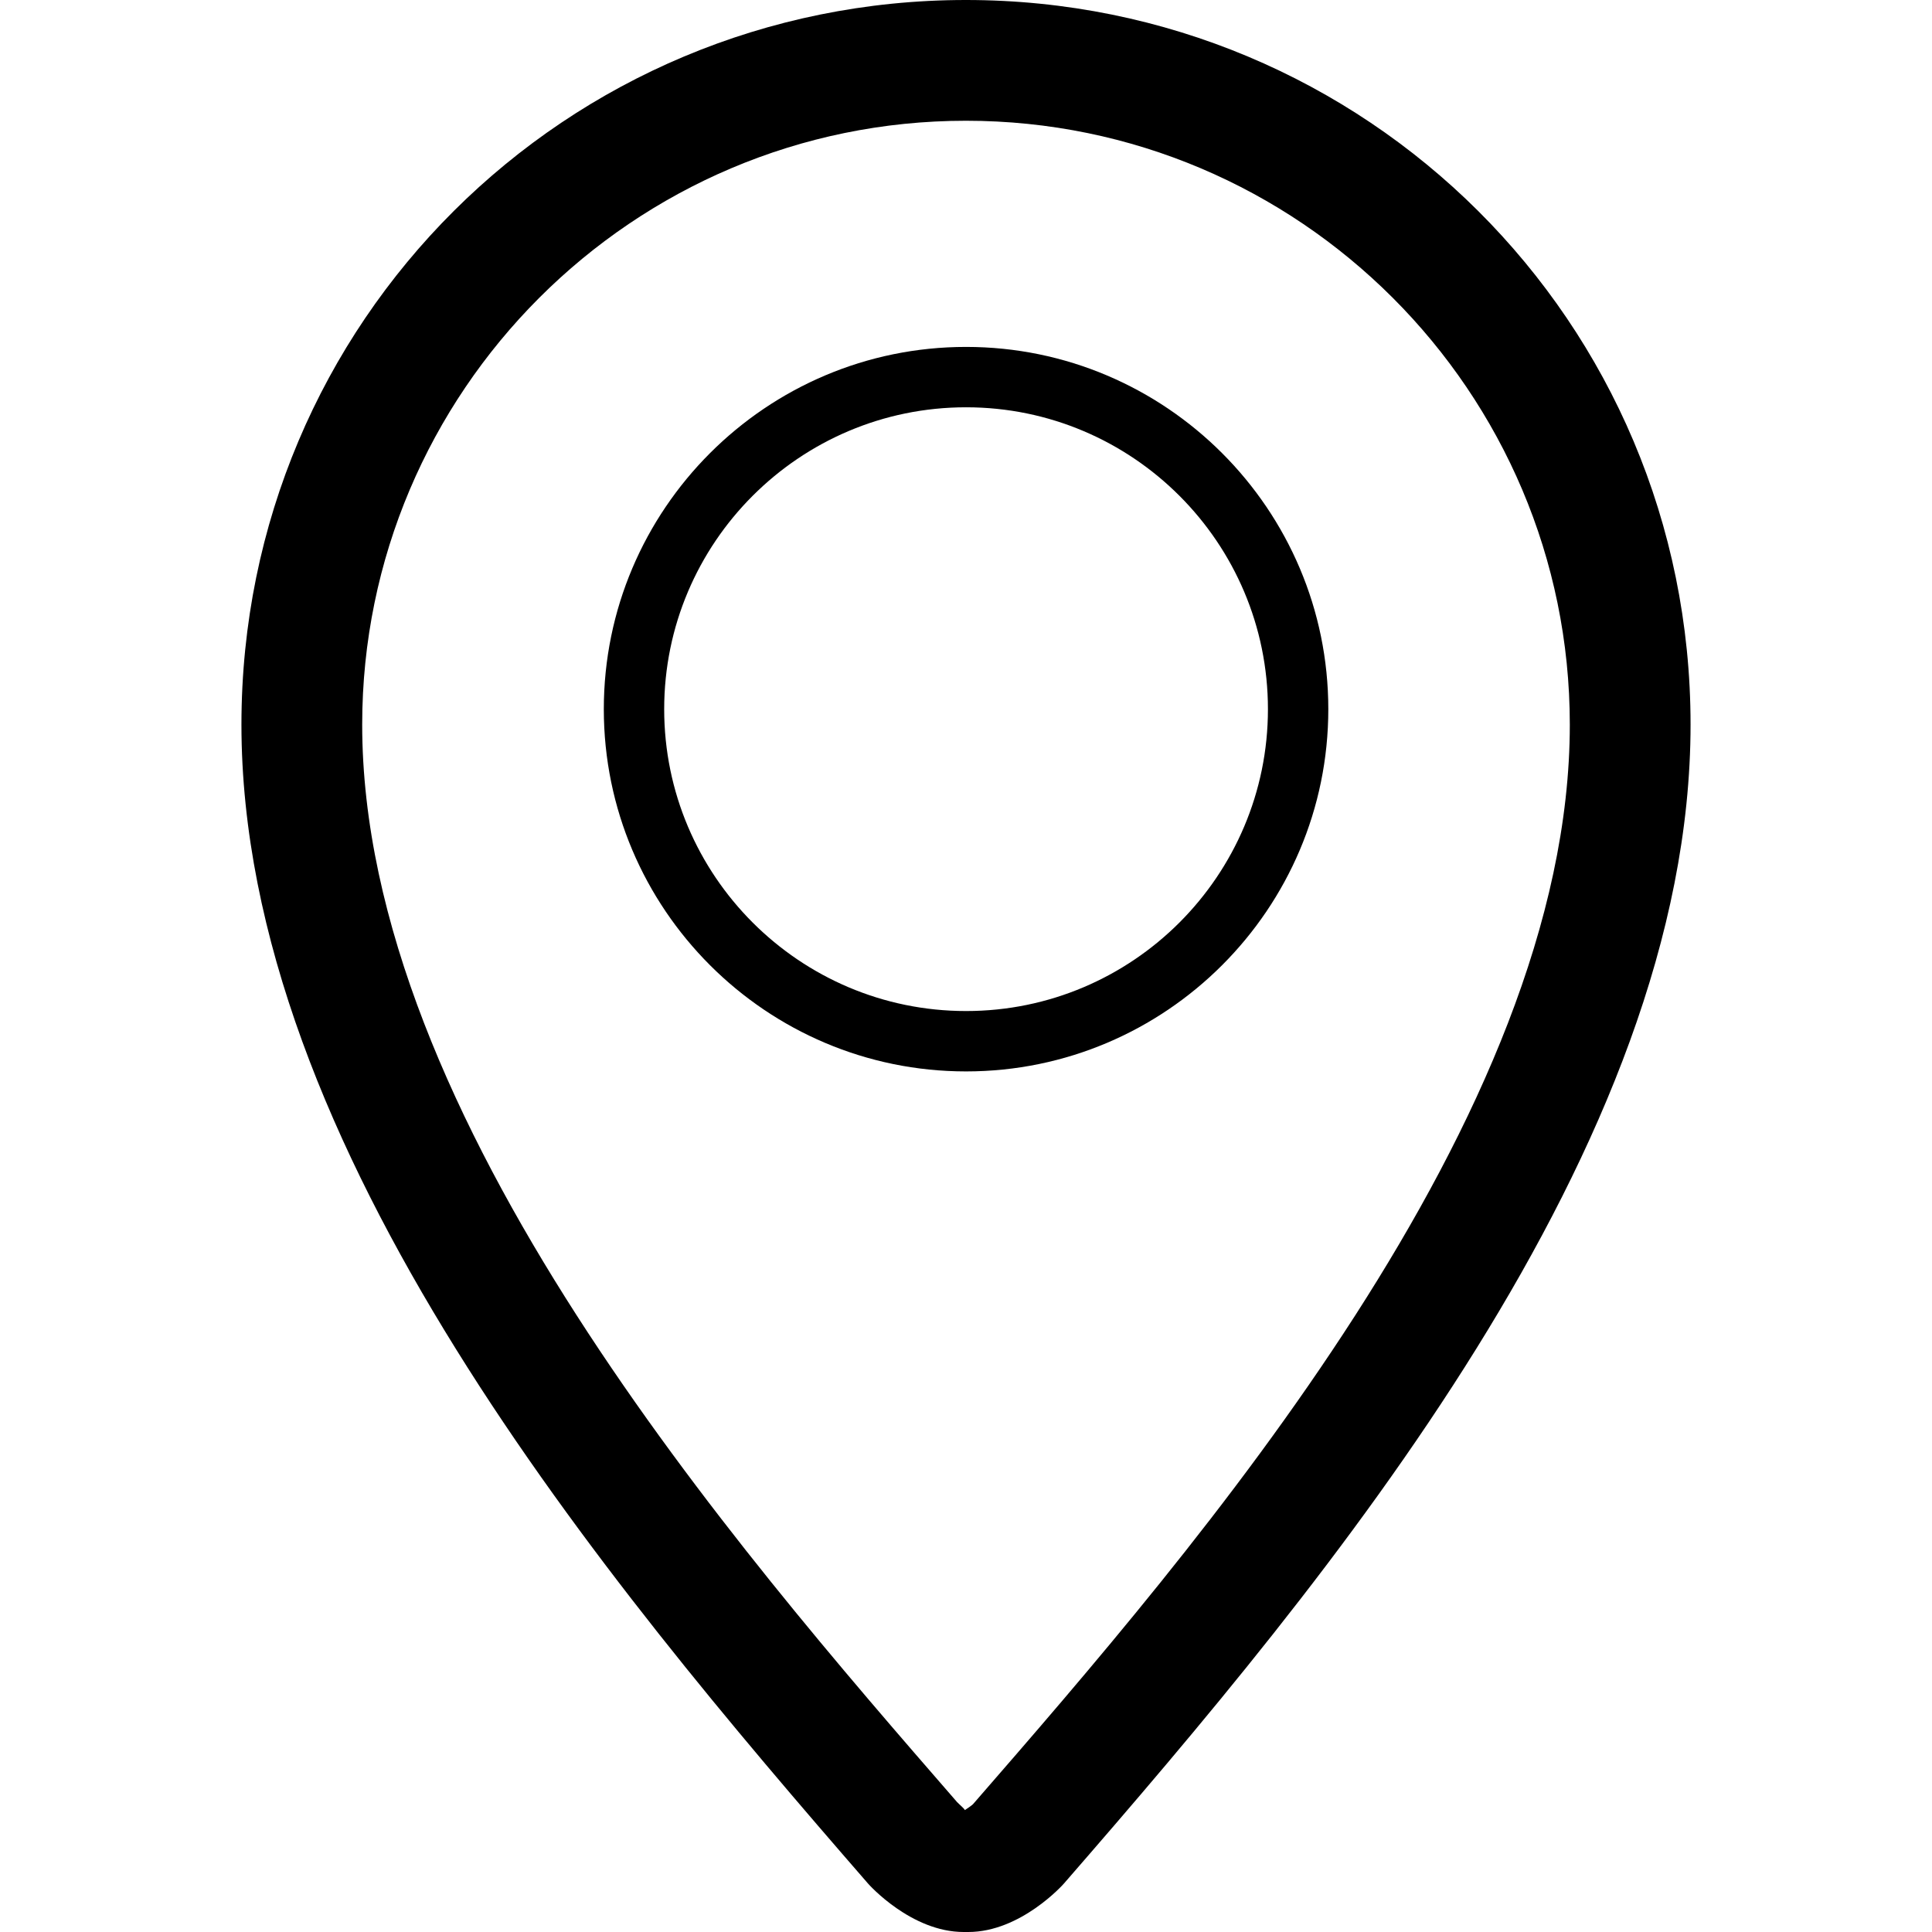<?xml version="1.0" encoding="iso-8859-1"?>
<!-- Generator: Adobe Illustrator 18.1.1, SVG Export Plug-In . SVG Version: 6.00 Build 0)  -->
<svg version="1.1" id="Capa_1" xmlns="http://www.w3.org/2000/svg" xmlns:xlink="http://www.w3.org/1999/xlink" x="0px" y="0px"
	 viewBox="0 0 32 32" style="enable-background:new 0 0 32 32;" xml:space="preserve">
<g>
	<g id="location">
		<path style='fill: "currentColor"' d="M16.001,17.746c3.309,0,6-2.692,6-6s-2.691-6-6-6s-6,2.691-6,6S12.692,17.746,16.001,17.746z
			 M16.001,6.746c2.758,0,5,2.242,5,5s-2.242,5-5,5s-5-2.242-5-5S13.243,6.746,16.001,6.746z"/>
		<path style='fill: "currentColor"' d="M15.999,0c-6.618,0-12,5.316-12,12.001c0,7,6.001,14.161,10.376,19.194
			C14.391,31.215,15.093,32,15.961,32c0.002,0,0.073,0,0.077,0c0.867,0,1.57-0.785,1.586-0.805
			c4.377-5.033,10.377-12.193,10.377-19.194C28.001,5.316,22.618,0,15.999,0z M16.116,29.883c-0.021,0.02-0.082,0.064-0.135,0.098
			c-0.01-0.027-0.084-0.086-0.129-0.133c-3.665-4.217-9.853-11.334-9.853-17.847C5.999,6.487,10.486,2,15.999,2
			c5.516,0,10.002,4.487,10.002,10.002C26.001,18.514,19.813,25.631,16.116,29.883z"/>
	</g>
</g>
<g>
</g>
<g>
</g>
<g>
</g>
<g>
</g>
<g>
</g>
<g>
</g>
<g>
</g>
<g>
</g>
<g>
</g>
<g>
</g>
<g>
</g>
<g>
</g>
<g>
</g>
<g>
</g>
<g>
</g>
</svg>
